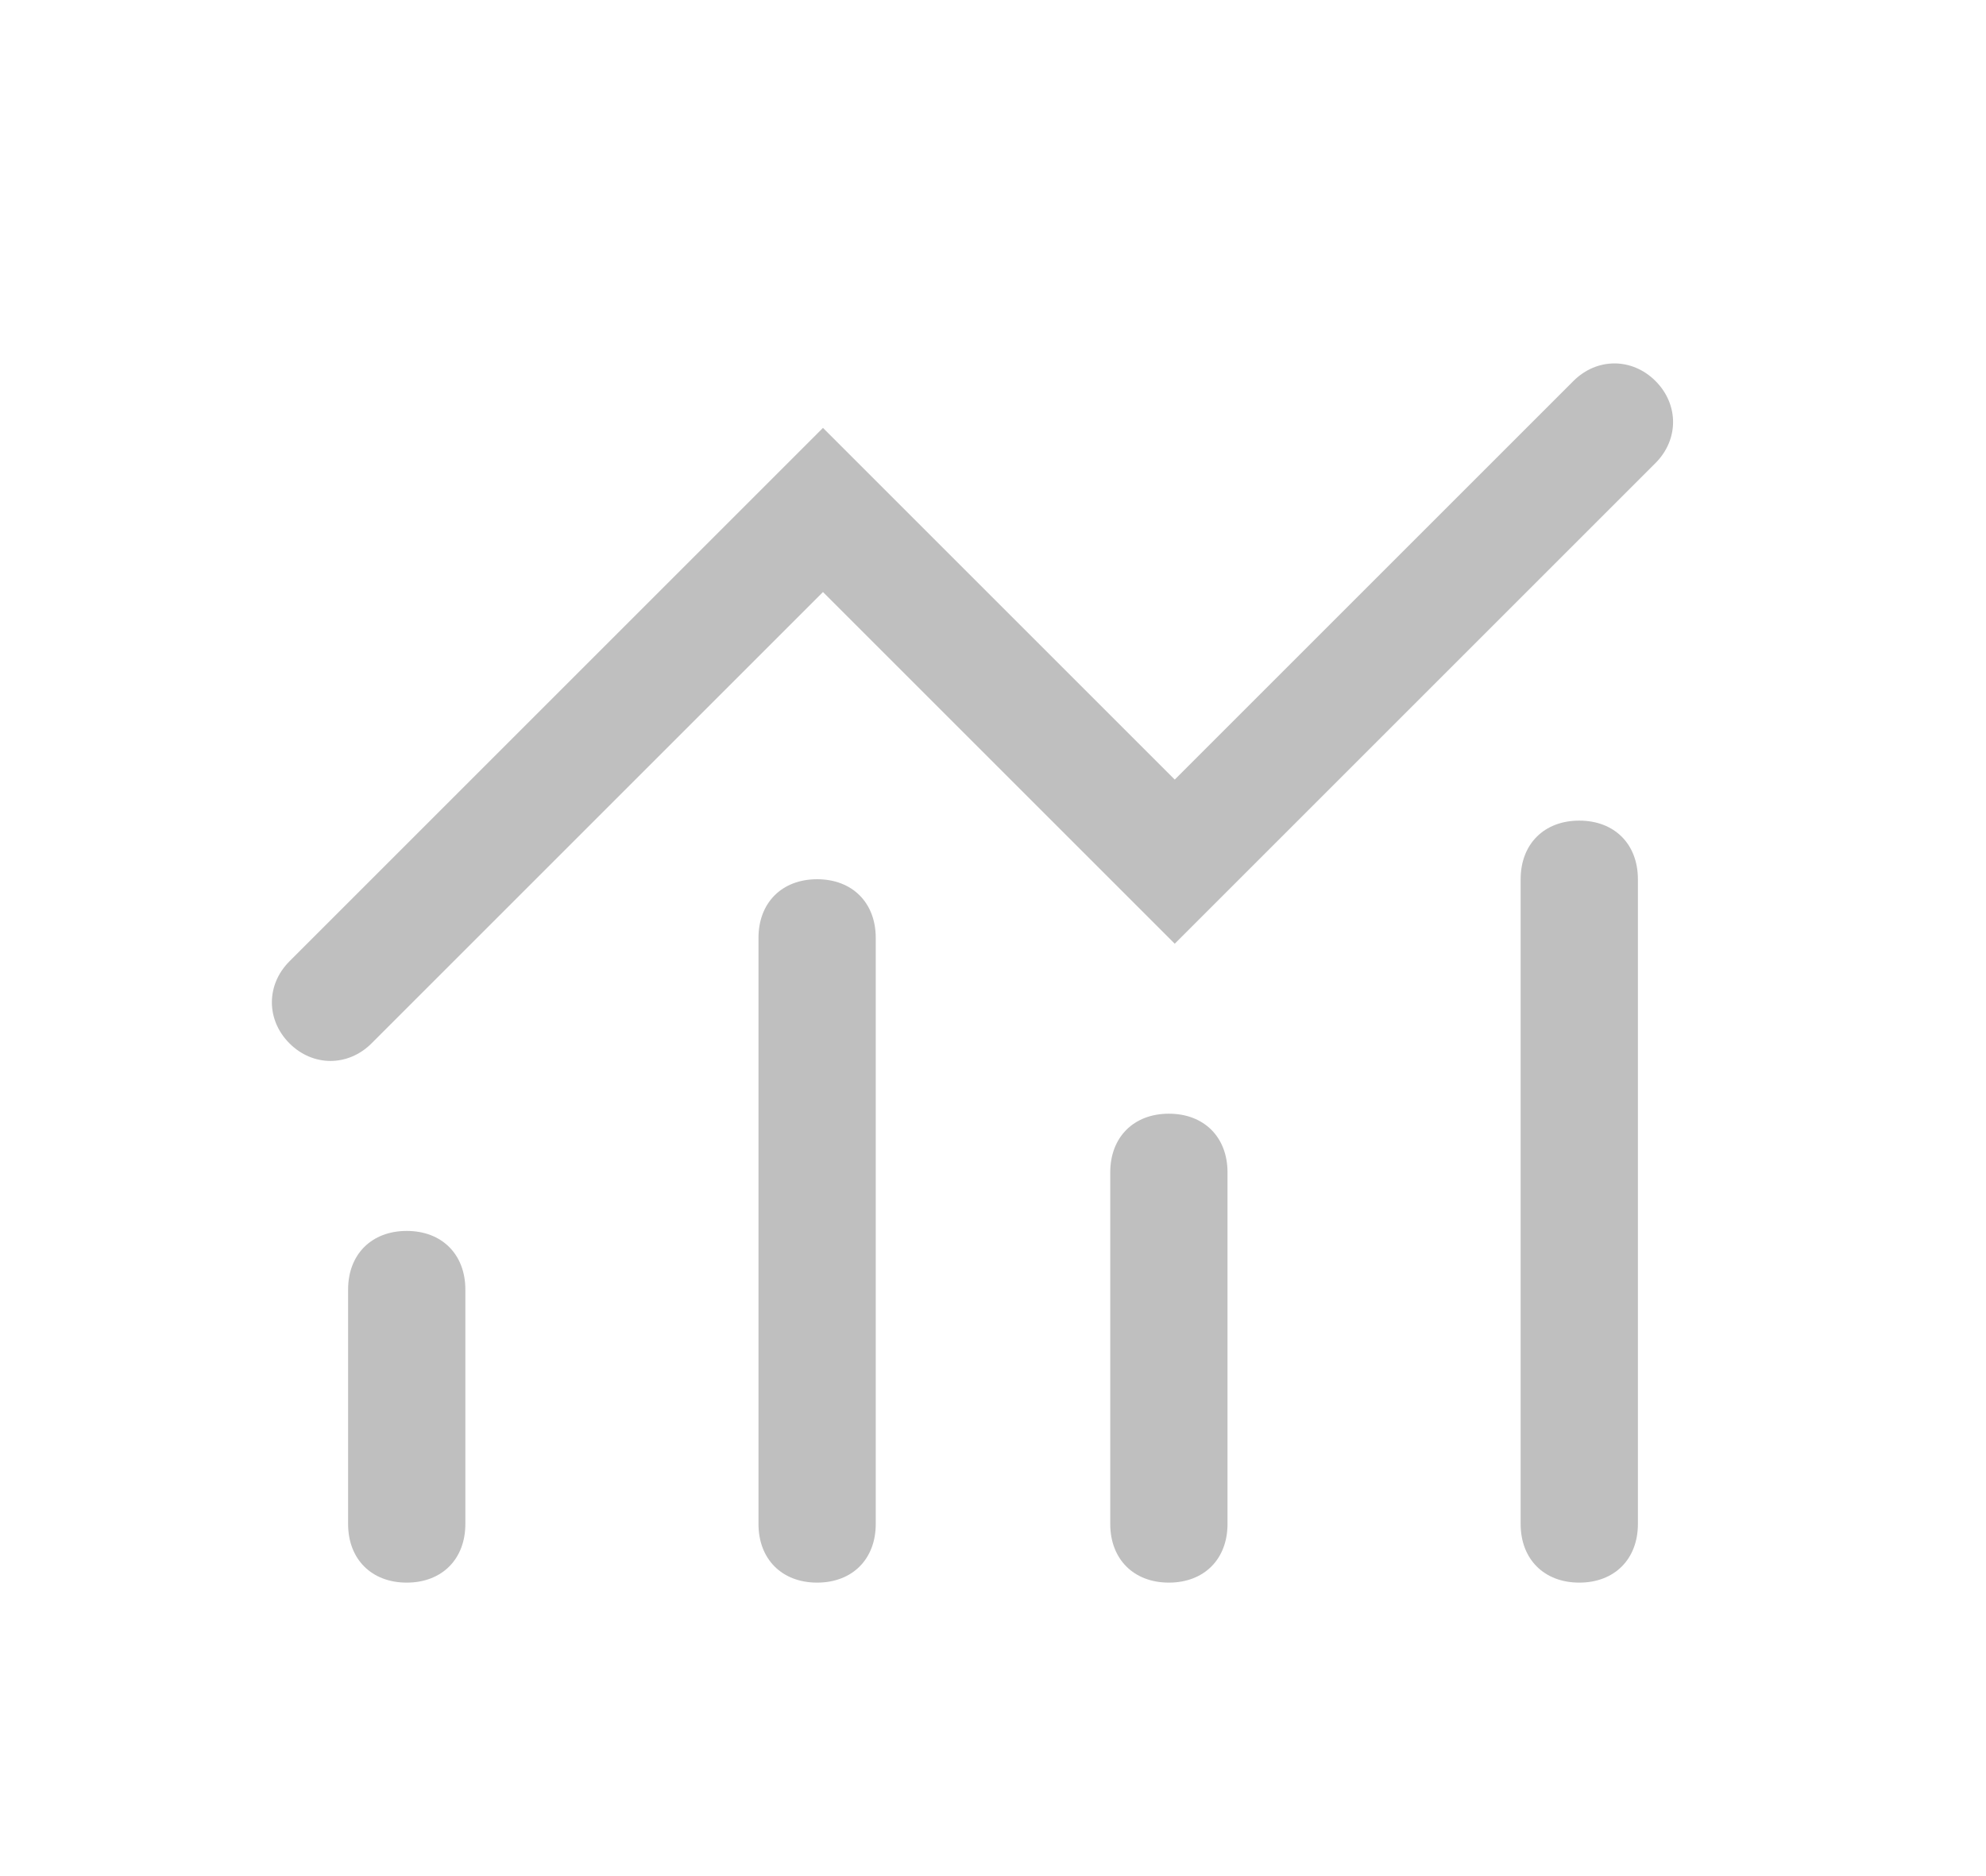 <?xml version="1.0" standalone="no"?><!DOCTYPE svg PUBLIC "-//W3C//DTD SVG 1.1//EN" "http://www.w3.org/Graphics/SVG/1.1/DTD/svg11.dtd"><svg t="1597125639935" class="icon" viewBox="0 0 1024 1024" version="1.1" xmlns="http://www.w3.org/2000/svg" p-id="13471" xmlns:xlink="http://www.w3.org/1999/xlink" width="211.719" height="200"><defs><style type="text/css"></style></defs><path d="M192 672c19.2 0 32 12.8 32 32v128c0 19.2-12.8 32-32 32s-32-12.8-32-32v-128c0-19.2 12.8-32 32-32zM416 480c19.2 0 32 12.8 32 32v320c0 19.2-12.8 32-32 32s-32-12.8-32-32V512c0-19.2 12.8-32 32-32zM608 608c19.2 0 32 12.8 32 32v192c0 19.2-12.8 32-32 32s-32-12.8-32-32v-192c0-19.2 12.8-32 32-32zM832 448c19.2 0 32 12.8 32 32v352c0 19.2-12.8 32-32 32s-32-12.8-32-32V480c0-19.2 12.8-32 32-32z" fill="#BFBFBF" p-id="13472"></path><path d="M419.2 323.2l-246.4 246.4c-12.8 12.8-32 12.8-44.8 0-12.8-12.8-12.8-32 0-44.8l291.2-291.2 192 192 217.6-217.6c12.8-12.8 32-12.8 44.8 0 12.8 12.8 12.8 32 0 44.8l-262.4 262.4-192-192z" fill="#BFBFBF" p-id="13473"></path></svg>